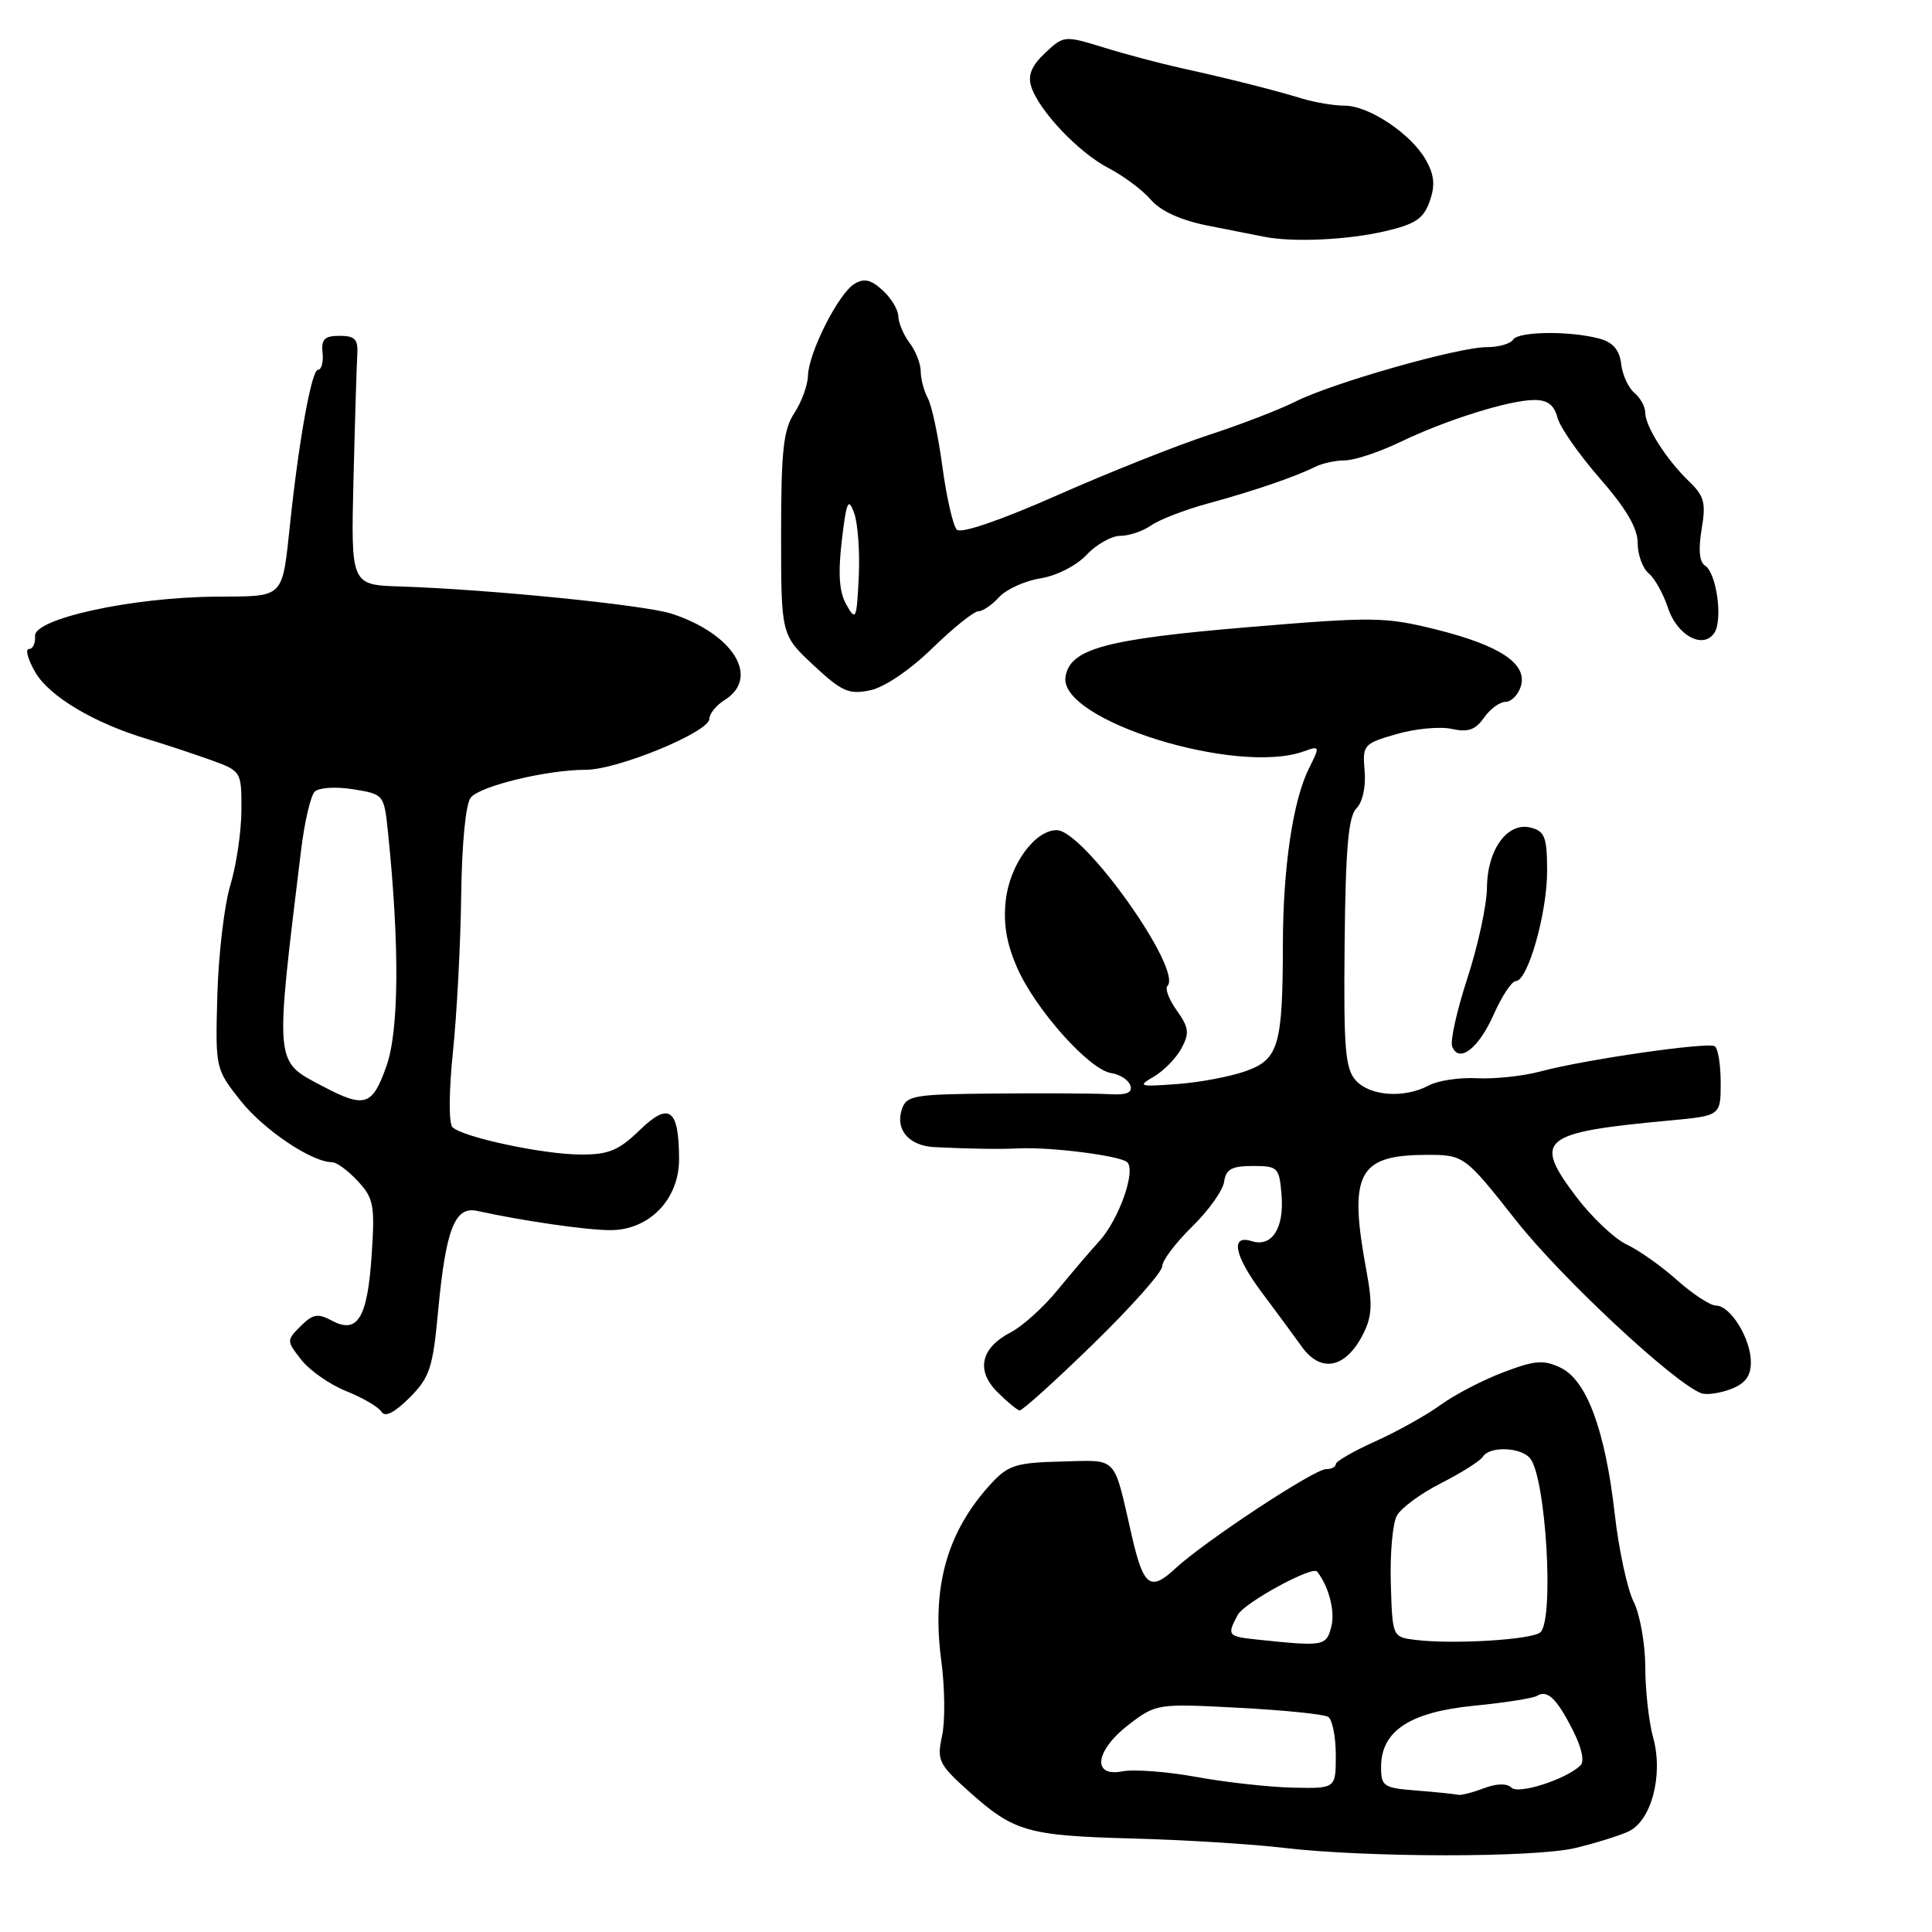 <?xml version="1.0" encoding="UTF-8" standalone="no"?>
<!DOCTYPE svg PUBLIC "-//W3C//DTD SVG 1.1//EN" "http://www.w3.org/Graphics/SVG/1.1/DTD/svg11.dtd" >
<svg xmlns="http://www.w3.org/2000/svg" xmlns:xlink="http://www.w3.org/1999/xlink" version="1.1" viewBox="0 0 256 256">
 <g >
 <path fill="currentColor"
d=" M 208.74 244.87 C 211.36 244.24 214.52 243.26 215.76 242.69 C 218.82 241.28 220.43 235.20 219.05 230.23 C 218.48 228.18 218.01 223.98 218.01 220.90 C 218.00 217.83 217.31 213.92 216.46 212.23 C 215.62 210.53 214.49 205.30 213.96 200.60 C 212.70 189.51 210.25 182.89 206.79 181.23 C 204.54 180.15 203.39 180.24 199.19 181.84 C 196.46 182.87 192.72 184.82 190.87 186.17 C 189.02 187.51 185.14 189.68 182.25 190.98 C 179.36 192.28 177.00 193.64 177.00 194.00 C 177.00 194.37 176.42 194.67 175.70 194.67 C 174.13 194.67 159.60 204.25 155.74 207.83 C 152.42 210.92 151.52 210.24 149.97 203.50 C 147.49 192.70 148.23 193.48 140.66 193.66 C 134.72 193.80 133.60 194.14 131.41 196.50 C 125.49 202.89 123.41 210.23 124.73 220.09 C 125.20 223.62 125.25 228.07 124.83 230.00 C 124.13 233.24 124.38 233.78 128.29 237.29 C 134.33 242.72 136.08 243.23 150.00 243.61 C 156.88 243.79 165.88 244.35 170.00 244.84 C 181.05 246.15 203.26 246.17 208.74 244.87 Z  M 58.04 173.85 C 59.07 162.86 60.25 159.80 63.23 160.45 C 69.33 161.79 77.73 163.00 80.88 163.00 C 86.05 163.00 90.00 158.90 89.98 153.56 C 89.96 146.89 88.67 145.96 84.75 149.76 C 81.99 152.44 80.63 153.00 76.95 152.98 C 71.95 152.97 61.28 150.68 59.95 149.35 C 59.45 148.85 59.48 144.55 60.02 139.34 C 60.54 134.32 61.03 124.99 61.11 118.62 C 61.20 111.74 61.71 106.48 62.38 105.68 C 63.66 104.13 72.49 102.00 77.63 102.00 C 81.83 102.00 93.97 97.00 93.99 95.26 C 94.00 94.58 94.90 93.45 96.00 92.77 C 100.76 89.80 97.22 84.01 89.00 81.32 C 85.44 80.16 64.78 78.09 53.00 77.71 C 46.50 77.50 46.50 77.50 46.84 63.50 C 47.03 55.80 47.26 48.38 47.34 47.00 C 47.47 44.96 47.04 44.50 45.00 44.50 C 43.00 44.50 42.55 44.95 42.74 46.75 C 42.87 47.99 42.60 49.00 42.13 49.00 C 41.30 49.00 39.65 58.05 38.48 69.00 C 37.35 79.51 37.86 78.99 28.64 79.06 C 17.49 79.14 4.45 81.98 4.64 84.29 C 4.72 85.23 4.35 86.00 3.83 86.00 C 3.31 86.00 3.70 87.39 4.69 89.10 C 6.55 92.29 12.49 95.82 19.50 97.92 C 21.70 98.58 25.41 99.81 27.75 100.64 C 32.00 102.17 32.00 102.17 31.99 107.33 C 31.98 110.17 31.32 114.66 30.52 117.29 C 29.72 119.93 28.95 126.48 28.80 131.85 C 28.53 141.59 28.54 141.63 31.88 145.85 C 34.94 149.71 41.32 154.00 44.01 154.00 C 44.61 154.00 46.14 155.13 47.41 156.50 C 49.51 158.76 49.69 159.70 49.25 166.25 C 48.70 174.64 47.39 176.81 43.99 175.00 C 42.11 173.99 41.45 174.11 39.84 175.72 C 37.95 177.60 37.95 177.67 39.94 180.20 C 41.05 181.61 43.73 183.48 45.90 184.34 C 48.06 185.21 50.15 186.43 50.54 187.06 C 51.01 187.83 52.25 187.21 54.26 185.21 C 56.93 182.53 57.35 181.28 58.04 173.85 Z  M 144.85 178.09 C 149.88 173.19 154.00 168.56 154.00 167.79 C 154.00 167.03 155.78 164.67 157.95 162.55 C 160.12 160.43 162.04 157.75 162.20 156.60 C 162.44 154.92 163.21 154.50 166.00 154.50 C 169.33 154.50 169.51 154.68 169.81 158.32 C 170.18 162.75 168.53 165.30 165.86 164.46 C 162.98 163.54 163.55 166.39 167.25 171.33 C 169.04 173.72 171.41 176.93 172.52 178.48 C 175.03 181.95 178.27 181.31 180.56 176.89 C 181.81 174.47 181.90 172.90 181.04 168.28 C 178.69 155.57 179.95 153.09 188.75 153.03 C 194.00 153.00 194.00 153.00 200.91 161.75 C 206.92 169.36 221.77 183.21 225.42 184.61 C 226.10 184.87 227.86 184.62 229.33 184.07 C 231.26 183.33 232.00 182.34 232.00 180.49 C 232.00 177.39 229.30 173.00 227.39 173.00 C 226.63 173.00 224.32 171.49 222.25 169.65 C 220.19 167.80 217.17 165.67 215.54 164.90 C 213.91 164.13 210.90 161.28 208.85 158.57 C 203.09 150.93 204.15 150.06 221.25 148.47 C 228.00 147.84 228.00 147.84 228.00 143.48 C 228.00 141.08 227.65 138.90 227.21 138.63 C 226.26 138.05 209.89 140.41 204.09 141.98 C 201.81 142.59 198.05 142.99 195.73 142.87 C 193.40 142.75 190.52 143.18 189.32 143.83 C 186.09 145.56 181.54 145.25 179.66 143.17 C 178.24 141.61 178.03 138.95 178.17 124.93 C 178.30 112.39 178.67 108.19 179.73 107.12 C 180.55 106.30 181.00 104.26 180.82 102.16 C 180.52 98.71 180.67 98.54 185.01 97.28 C 187.48 96.56 190.78 96.24 192.34 96.58 C 194.52 97.06 195.51 96.72 196.64 95.10 C 197.45 93.94 198.73 93.00 199.49 93.00 C 200.25 93.00 201.15 92.09 201.51 90.97 C 202.45 87.99 198.82 85.54 190.33 83.42 C 183.53 81.73 182.01 81.71 165.30 83.11 C 146.39 84.70 141.72 85.98 141.18 89.73 C 140.37 95.45 163.82 102.76 172.73 99.57 C 174.91 98.79 174.93 98.84 173.44 101.83 C 171.33 106.04 170.01 114.92 169.99 125.00 C 169.97 138.49 169.44 140.34 165.15 141.90 C 163.14 142.63 159.03 143.42 156.00 143.64 C 150.92 144.02 150.68 143.94 152.89 142.66 C 154.20 141.90 155.85 140.21 156.55 138.91 C 157.63 136.90 157.54 136.16 155.94 133.91 C 154.90 132.46 154.34 130.99 154.69 130.65 C 156.78 128.55 143.60 110.00 140.02 110.00 C 137.12 110.00 133.80 114.57 133.27 119.29 C 132.92 122.41 133.37 125.04 134.80 128.28 C 137.25 133.82 144.35 141.76 147.24 142.19 C 148.40 142.36 149.54 143.10 149.78 143.84 C 150.10 144.80 149.28 145.12 146.86 144.98 C 145.01 144.88 138.24 144.84 131.82 144.90 C 120.97 144.99 120.09 145.15 119.48 147.05 C 118.63 149.73 120.47 151.83 123.82 152.00 C 128.48 152.23 132.42 152.29 135.00 152.17 C 139.23 151.96 148.45 153.14 149.36 154.00 C 150.55 155.13 148.26 161.61 145.66 164.46 C 144.47 165.76 141.98 168.69 140.12 170.95 C 138.27 173.22 135.49 175.73 133.95 176.53 C 129.95 178.59 129.28 181.59 132.16 184.46 C 133.45 185.74 134.77 186.84 135.10 186.89 C 135.43 186.95 139.82 182.99 144.85 178.09 Z  M 197.94 134.39 C 199.01 131.98 200.32 130.00 200.85 130.00 C 202.44 130.00 205.00 121.01 205.00 115.44 C 205.00 110.96 204.70 110.15 202.86 109.67 C 199.77 108.86 197.07 112.54 197.03 117.62 C 197.01 119.89 195.86 125.25 194.46 129.54 C 193.06 133.82 192.14 137.92 192.42 138.65 C 193.30 140.96 195.94 138.93 197.94 134.39 Z  M 123.53 85.90 C 126.30 83.21 129.04 81.00 129.63 81.00 C 130.21 81.00 131.46 80.15 132.39 79.12 C 133.33 78.09 135.78 76.97 137.85 76.64 C 139.99 76.30 142.64 74.95 143.98 73.52 C 145.28 72.13 147.30 71.00 148.45 71.00 C 149.61 71.00 151.44 70.38 152.53 69.62 C 153.61 68.86 156.97 67.56 160.00 66.73 C 166.07 65.08 171.57 63.20 174.24 61.87 C 175.19 61.39 176.99 61.00 178.22 61.00 C 179.46 61.00 182.73 59.91 185.49 58.59 C 191.63 55.63 200.03 53.00 203.33 53.00 C 205.06 53.00 205.95 53.68 206.36 55.31 C 206.68 56.58 209.21 60.21 211.97 63.37 C 215.46 67.36 217.00 69.98 217.00 71.94 C 217.00 73.49 217.65 75.30 218.45 75.96 C 219.25 76.62 220.40 78.68 221.01 80.53 C 222.23 84.23 225.67 86.08 227.16 83.86 C 228.31 82.14 227.45 75.89 225.93 74.95 C 225.18 74.49 225.02 72.84 225.47 70.15 C 226.07 66.64 225.83 65.73 223.80 63.78 C 220.80 60.89 218.00 56.49 218.00 54.66 C 218.00 53.88 217.35 52.71 216.56 52.05 C 215.77 51.39 214.98 49.67 214.81 48.22 C 214.60 46.39 213.73 45.37 212.00 44.89 C 208.13 43.82 201.19 43.89 200.50 45.00 C 200.16 45.55 198.58 46.00 196.99 46.00 C 193.21 46.00 176.59 50.73 171.63 53.22 C 169.51 54.29 164.33 56.28 160.13 57.65 C 155.94 59.02 146.92 62.60 140.10 65.62 C 132.62 68.93 127.34 70.74 126.79 70.19 C 126.29 69.69 125.43 65.95 124.88 61.89 C 124.34 57.82 123.46 53.72 122.94 52.76 C 122.43 51.81 122.00 50.21 122.00 49.20 C 122.00 48.20 121.34 46.51 120.53 45.44 C 119.72 44.37 119.05 42.78 119.03 41.90 C 119.01 41.03 118.07 39.47 116.94 38.45 C 115.38 37.03 114.48 36.84 113.19 37.63 C 111.07 38.95 107.14 46.74 107.06 49.79 C 107.03 51.04 106.21 53.27 105.25 54.74 C 103.80 56.95 103.50 59.73 103.50 70.77 C 103.50 84.14 103.50 84.14 107.79 88.14 C 111.54 91.64 112.48 92.06 115.29 91.47 C 117.18 91.08 120.57 88.79 123.53 85.90 Z  M 183.48 30.65 C 187.55 29.71 188.63 28.98 189.44 26.68 C 190.19 24.57 190.06 23.20 188.94 21.20 C 187.00 17.75 181.39 14.00 178.17 14.00 C 176.78 14.00 174.26 13.58 172.57 13.07 C 168.72 11.90 162.97 10.45 156.50 9.02 C 153.75 8.41 149.13 7.19 146.24 6.29 C 141.04 4.69 140.95 4.70 138.48 7.02 C 136.71 8.68 136.17 9.97 136.63 11.43 C 137.62 14.63 142.91 20.21 146.90 22.28 C 148.88 23.31 151.40 25.19 152.50 26.47 C 153.79 27.97 156.45 29.18 160.00 29.89 C 163.03 30.49 166.40 31.16 167.50 31.37 C 171.32 32.13 178.53 31.80 183.48 30.65 Z  M 187.75 237.26 C 183.32 236.92 183.00 236.71 183.00 234.12 C 183.00 229.36 186.82 226.85 195.31 226.02 C 199.38 225.62 203.14 225.03 203.66 224.71 C 205.03 223.86 206.27 225.04 208.42 229.28 C 209.58 231.56 209.98 233.40 209.42 233.93 C 207.48 235.79 201.20 237.80 200.27 236.87 C 199.68 236.28 198.30 236.31 196.60 236.96 C 195.10 237.53 193.56 237.92 193.18 237.82 C 192.81 237.72 190.36 237.47 187.75 237.26 Z  M 158.50 235.45 C 154.65 234.75 150.26 234.42 148.75 234.71 C 144.61 235.52 145.11 231.92 149.62 228.48 C 153.19 225.75 153.39 225.72 164.10 226.29 C 170.08 226.60 175.42 227.14 175.98 227.49 C 176.54 227.83 177.00 230.12 177.00 232.56 C 177.00 237.00 177.00 237.00 171.25 236.87 C 168.09 236.79 162.35 236.16 158.50 235.45 Z  M 166.75 217.27 C 162.64 216.84 162.54 216.73 164.01 213.98 C 164.87 212.37 173.89 207.45 174.52 208.24 C 176.05 210.15 176.92 213.47 176.42 215.48 C 175.75 218.13 175.46 218.18 166.75 217.27 Z  M 187.50 217.29 C 184.51 216.91 184.50 216.89 184.29 209.82 C 184.17 205.91 184.53 201.88 185.08 200.86 C 185.62 199.83 188.27 197.88 190.97 196.52 C 193.66 195.15 196.14 193.58 196.49 193.02 C 197.37 191.59 201.55 191.75 202.76 193.25 C 204.84 195.86 205.95 214.45 204.13 216.27 C 203.13 217.27 192.50 217.92 187.50 217.29 Z  M 42.71 143.91 C 36.33 140.54 36.40 141.33 39.89 112.69 C 40.34 108.95 41.16 105.44 41.70 104.90 C 42.24 104.36 44.48 104.21 46.78 104.58 C 50.88 105.24 50.89 105.25 51.42 110.37 C 52.95 125.25 52.88 136.54 51.21 141.25 C 49.33 146.58 48.34 146.88 42.71 143.91 Z  M 112.16 80.15 C 111.20 78.46 111.03 76.08 111.54 71.65 C 112.16 66.42 112.40 65.87 113.17 67.95 C 113.67 69.30 113.95 73.13 113.79 76.45 C 113.52 82.07 113.40 82.33 112.16 80.15 Z "/>
</g>
</svg>